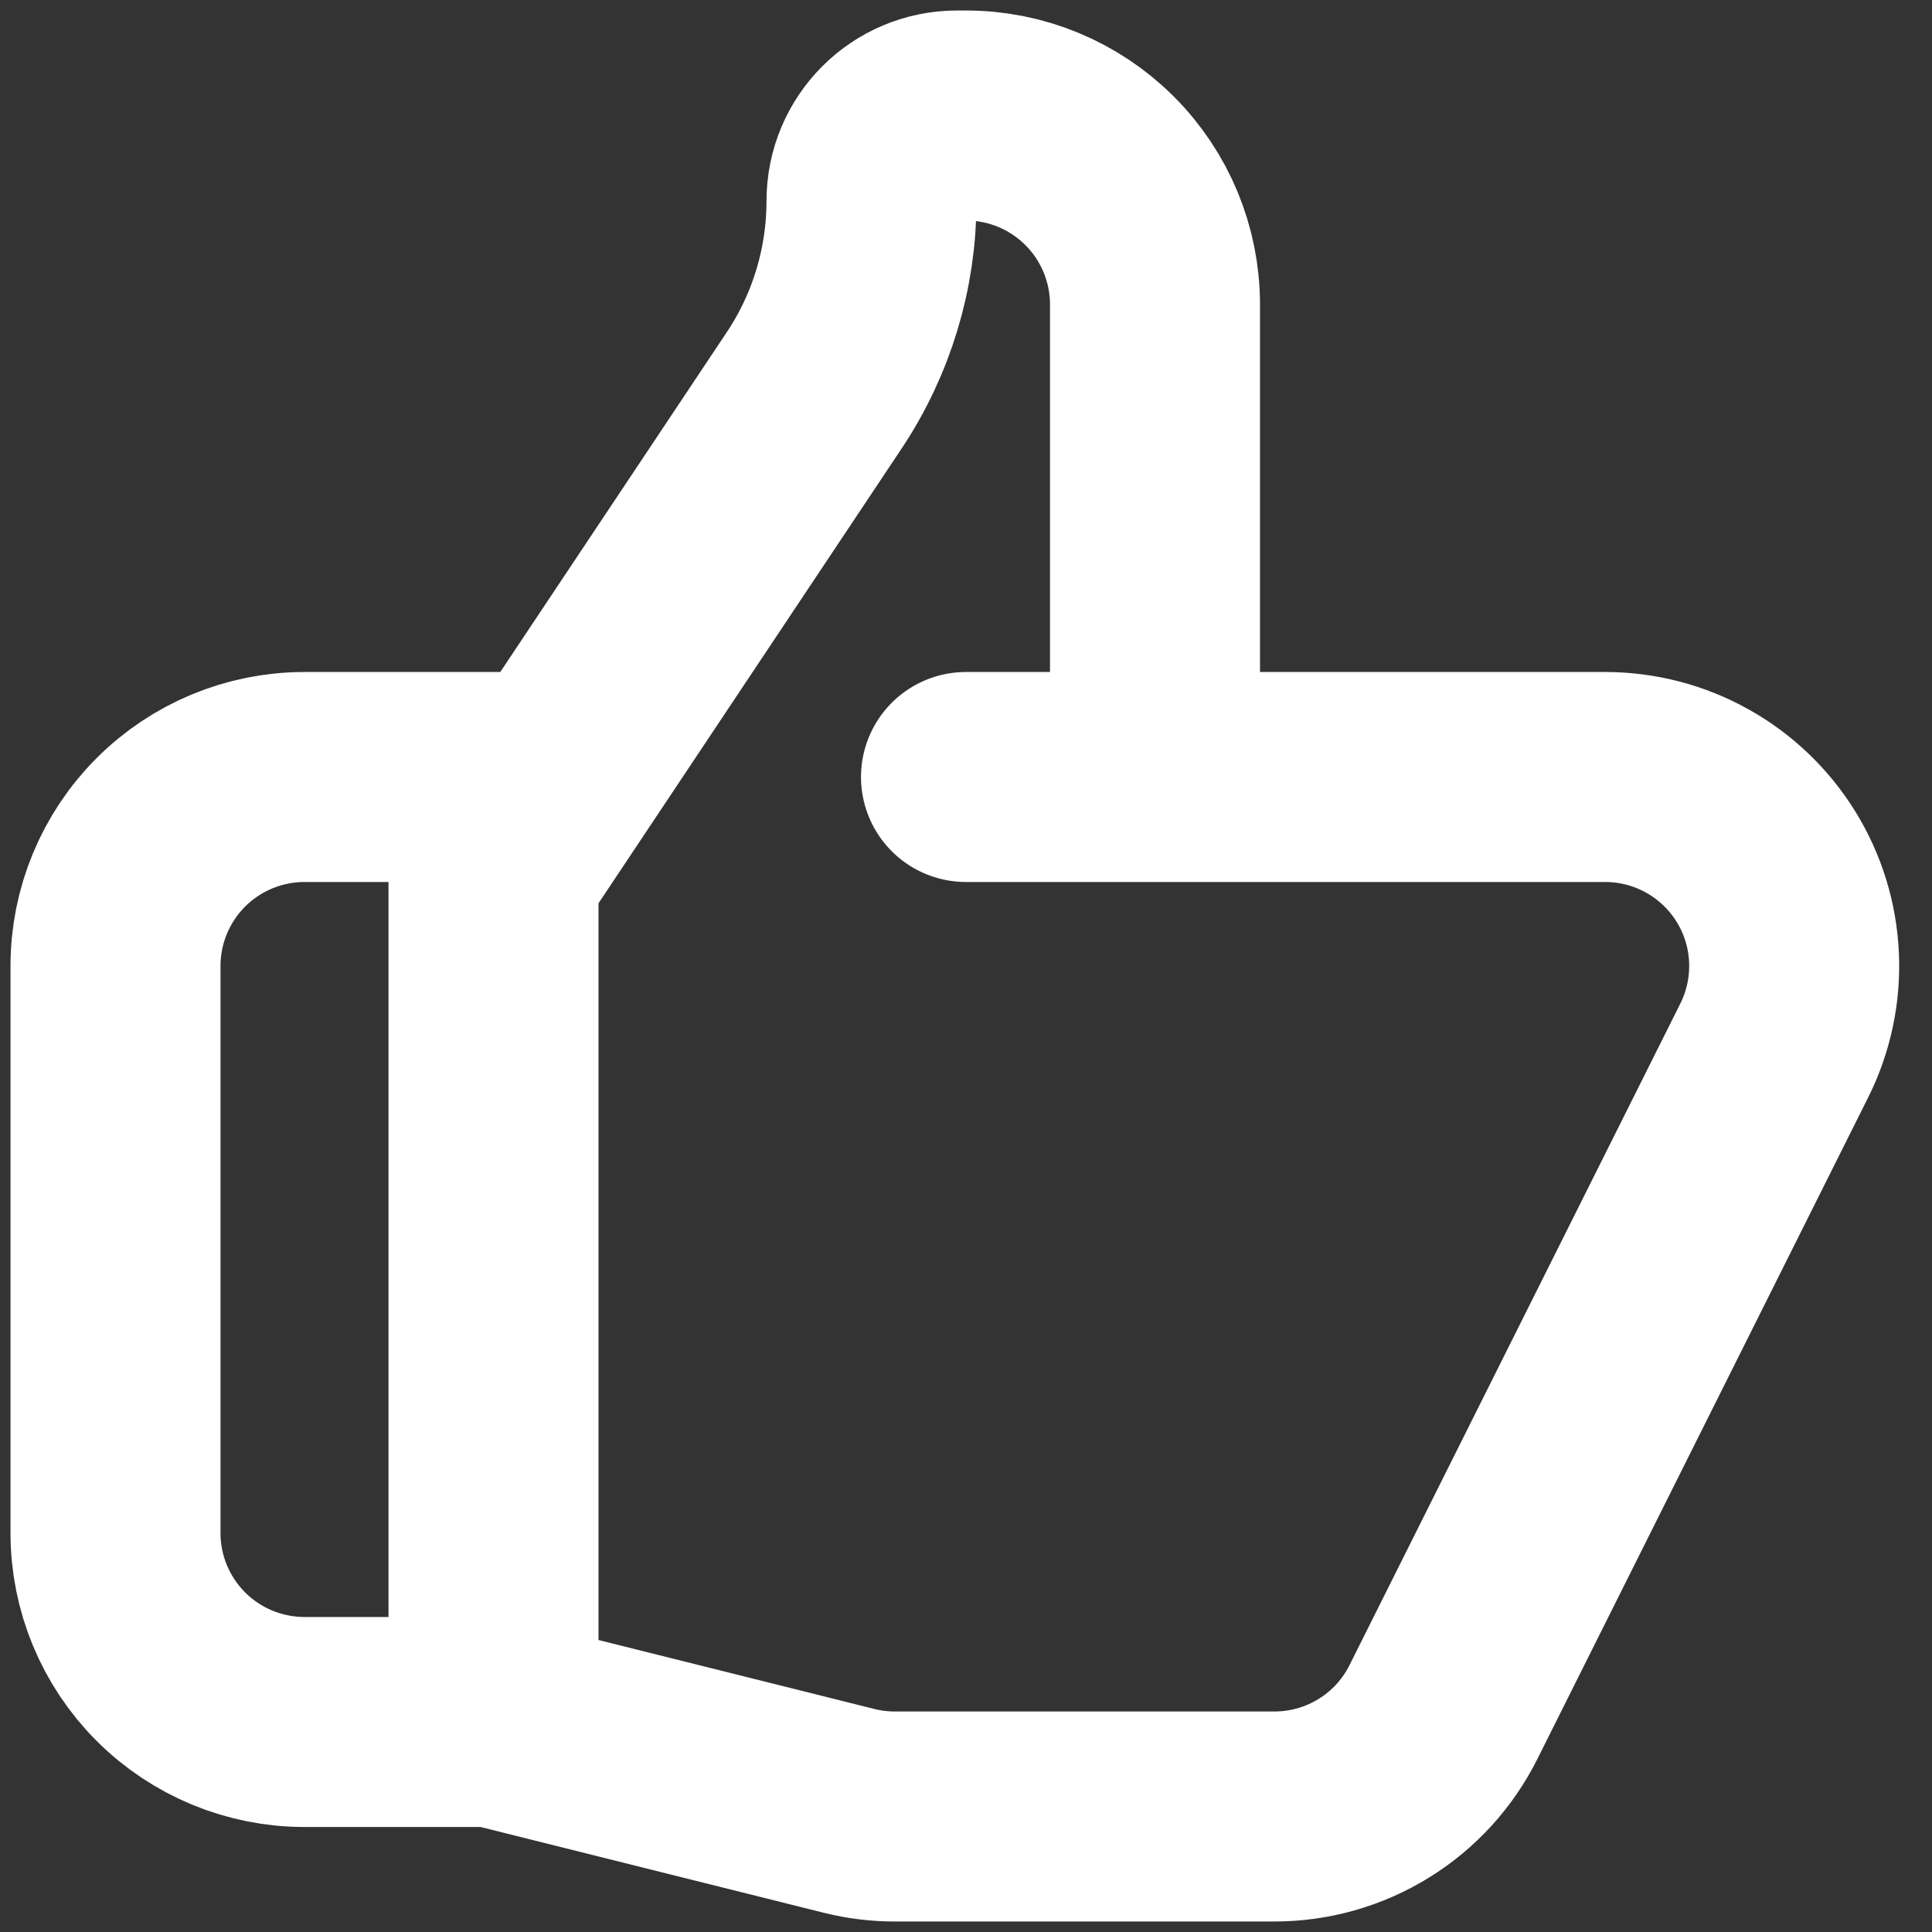 <svg width="46" height="46" viewBox="0 0 46 46" fill="none" xmlns="http://www.w3.org/2000/svg">
<rect x="0" y="0" width="46" height="46" fill="#333333" stroke="none"/>
<path d="M27.5 18.5H38.219C38.986 18.5 39.74 18.696 40.41 19.07C41.08 19.443 41.643 19.982 42.047 20.634C42.45 21.286 42.68 22.031 42.714 22.797C42.749 23.563 42.587 24.325 42.244 25.012L34.369 40.761C33.995 41.51 33.421 42.139 32.709 42.578C31.998 43.018 31.178 43.25 30.342 43.25H21.303C20.937 43.25 20.57 43.205 20.212 43.115L11.75 41M27.5 18.5V7.25C27.5 6.057 27.026 4.912 26.182 4.068C25.338 3.224 24.194 2.75 23 2.75H22.786C21.661 2.75 20.75 3.661 20.75 4.786C20.75 6.393 20.275 7.963 19.382 9.3L11.75 20.75V41M27.5 18.5H23M11.75 41H7.25C6.057 41 4.912 40.526 4.068 39.682C3.224 38.838 2.75 37.694 2.75 36.5V23C2.75 21.806 3.224 20.662 4.068 19.818C4.912 18.974 6.057 18.5 7.25 18.5H12.875" stroke="white" stroke-width="5" stroke-linecap="round" stroke-linejoin="round"/>
</svg>
